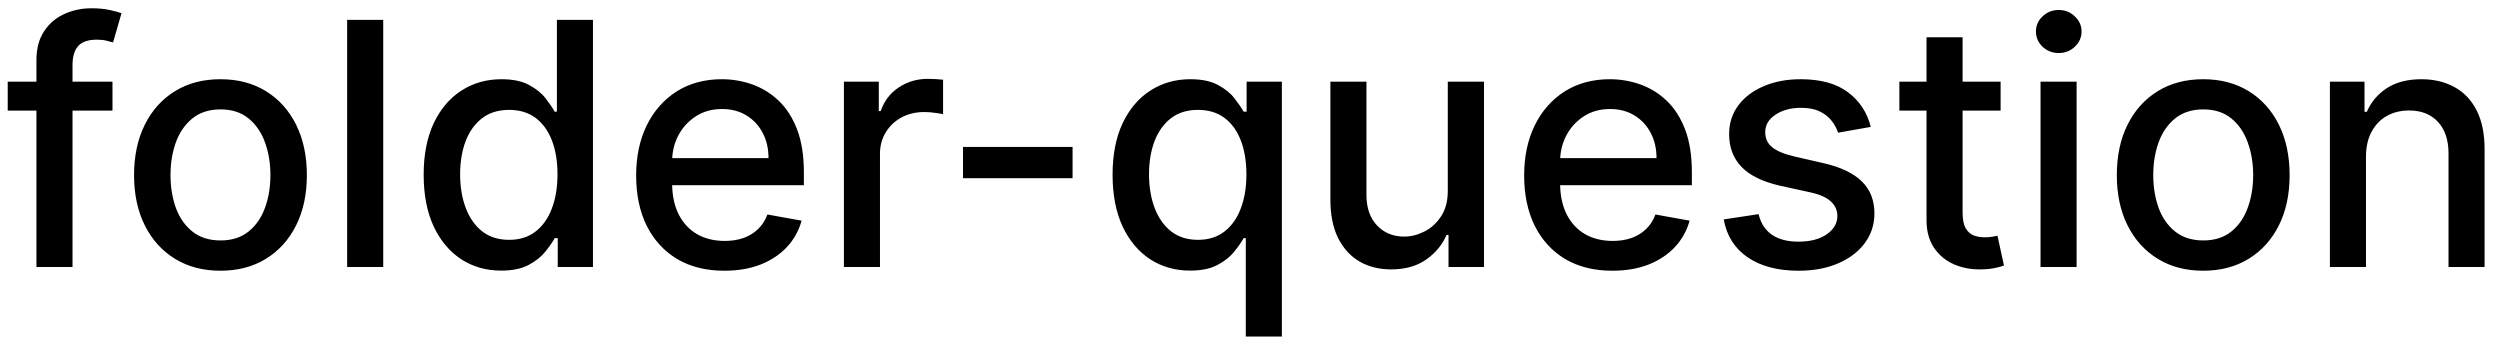 <svg width="103" height="14" viewBox="0 0 103 14" fill="none" xmlns="http://www.w3.org/2000/svg">
<path d="M4.634 3.364V4.557H0.318V3.364H4.634ZM1.501 11V2.479C1.501 2.001 1.606 1.605 1.815 1.29C2.023 0.972 2.3 0.735 2.645 0.58C2.99 0.42 3.364 0.341 3.768 0.341C4.067 0.341 4.322 0.366 4.534 0.415C4.746 0.462 4.904 0.505 5.006 0.545L4.658 1.748C4.589 1.728 4.499 1.705 4.39 1.678C4.281 1.648 4.148 1.634 3.992 1.634C3.631 1.634 3.372 1.723 3.217 1.902C3.064 2.081 2.988 2.339 2.988 2.678V11H1.501ZM9.083 11.154C8.367 11.154 7.742 10.99 7.209 10.662C6.675 10.334 6.261 9.875 5.966 9.285C5.671 8.695 5.523 8.005 5.523 7.217C5.523 6.424 5.671 5.732 5.966 5.138C6.261 4.545 6.675 4.085 7.209 3.756C7.742 3.428 8.367 3.264 9.083 3.264C9.799 3.264 10.424 3.428 10.957 3.756C11.491 4.085 11.905 4.545 12.2 5.138C12.495 5.732 12.643 6.424 12.643 7.217C12.643 8.005 12.495 8.695 12.2 9.285C11.905 9.875 11.491 10.334 10.957 10.662C10.424 10.99 9.799 11.154 9.083 11.154ZM9.088 9.906C9.552 9.906 9.937 9.784 10.242 9.538C10.546 9.293 10.772 8.967 10.918 8.559C11.067 8.151 11.141 7.702 11.141 7.212C11.141 6.724 11.067 6.277 10.918 5.869C10.772 5.458 10.546 5.129 10.242 4.88C9.937 4.631 9.552 4.507 9.088 4.507C8.621 4.507 8.233 4.631 7.925 4.88C7.62 5.129 7.393 5.458 7.244 5.869C7.098 6.277 7.025 6.724 7.025 7.212C7.025 7.702 7.098 8.151 7.244 8.559C7.393 8.967 7.62 9.293 7.925 9.538C8.233 9.784 8.621 9.906 9.088 9.906ZM15.789 0.818V11H14.302V0.818H15.789ZM20.647 11.149C20.03 11.149 19.48 10.992 18.996 10.677C18.516 10.359 18.138 9.906 17.863 9.32C17.591 8.73 17.455 8.022 17.455 7.197C17.455 6.371 17.593 5.665 17.868 5.079C18.146 4.492 18.527 4.043 19.011 3.732C19.495 3.42 20.044 3.264 20.657 3.264C21.131 3.264 21.512 3.344 21.8 3.503C22.092 3.659 22.317 3.841 22.477 4.05C22.639 4.259 22.765 4.442 22.854 4.602H22.944V0.818H24.43V11H22.979V9.812H22.854C22.765 9.974 22.636 10.16 22.467 10.369C22.301 10.577 22.072 10.76 21.78 10.915C21.489 11.071 21.111 11.149 20.647 11.149ZM20.975 9.881C21.403 9.881 21.764 9.769 22.059 9.543C22.357 9.315 22.583 8.998 22.735 8.594C22.891 8.189 22.969 7.719 22.969 7.182C22.969 6.652 22.892 6.188 22.74 5.79C22.588 5.392 22.364 5.082 22.069 4.86C21.774 4.638 21.409 4.527 20.975 4.527C20.528 4.527 20.155 4.643 19.857 4.875C19.558 5.107 19.333 5.424 19.18 5.825C19.031 6.226 18.957 6.678 18.957 7.182C18.957 7.692 19.033 8.151 19.185 8.559C19.338 8.967 19.563 9.29 19.861 9.528C20.163 9.764 20.534 9.881 20.975 9.881ZM29.843 11.154C29.091 11.154 28.443 10.993 27.899 10.672C27.359 10.347 26.942 9.891 26.646 9.305C26.355 8.715 26.209 8.024 26.209 7.232C26.209 6.449 26.355 5.76 26.646 5.163C26.942 4.567 27.352 4.101 27.879 3.766C28.41 3.432 29.029 3.264 29.739 3.264C30.17 3.264 30.587 3.335 30.992 3.478C31.396 3.62 31.759 3.844 32.08 4.149C32.402 4.454 32.656 4.85 32.841 5.337C33.027 5.821 33.12 6.41 33.12 7.102V7.629H27.049V6.516H31.663C31.663 6.125 31.583 5.778 31.424 5.477C31.265 5.172 31.041 4.931 30.753 4.756C30.468 4.58 30.133 4.492 29.749 4.492C29.331 4.492 28.967 4.595 28.655 4.8C28.347 5.003 28.108 5.268 27.939 5.596C27.773 5.921 27.691 6.274 27.691 6.655V7.525C27.691 8.035 27.78 8.469 27.959 8.827C28.141 9.185 28.395 9.459 28.72 9.648C29.044 9.833 29.424 9.926 29.858 9.926C30.14 9.926 30.397 9.886 30.629 9.807C30.861 9.724 31.061 9.601 31.23 9.439C31.399 9.277 31.529 9.076 31.618 8.837L33.025 9.091C32.912 9.505 32.71 9.868 32.419 10.18C32.13 10.488 31.767 10.728 31.33 10.901C30.895 11.07 30.4 11.154 29.843 11.154ZM34.769 11V3.364H36.206V4.577H36.285C36.424 4.166 36.67 3.843 37.021 3.607C37.376 3.369 37.777 3.249 38.224 3.249C38.317 3.249 38.426 3.253 38.552 3.259C38.681 3.266 38.783 3.274 38.855 3.284V4.706C38.796 4.689 38.69 4.671 38.537 4.651C38.385 4.628 38.232 4.616 38.08 4.616C37.729 4.616 37.415 4.691 37.14 4.84C36.868 4.986 36.653 5.19 36.494 5.452C36.335 5.71 36.255 6.005 36.255 6.337V11H34.769ZM44.19 6.053V7.341H39.676V6.053H44.19ZM51.327 13.864V9.812H51.237C51.148 9.974 51.019 10.16 50.849 10.369C50.684 10.577 50.455 10.76 50.163 10.915C49.872 11.071 49.494 11.149 49.03 11.149C48.413 11.149 47.863 10.992 47.379 10.677C46.899 10.359 46.521 9.906 46.246 9.32C45.974 8.73 45.838 8.022 45.838 7.197C45.838 6.371 45.976 5.665 46.251 5.079C46.529 4.492 46.91 4.043 47.394 3.732C47.878 3.42 48.427 3.264 49.04 3.264C49.514 3.264 49.895 3.344 50.183 3.503C50.475 3.659 50.7 3.841 50.859 4.05C51.022 4.259 51.148 4.442 51.237 4.602H51.361V3.364H52.813V13.864H51.327ZM49.358 9.881C49.785 9.881 50.147 9.769 50.442 9.543C50.74 9.315 50.965 8.998 51.118 8.594C51.274 8.189 51.352 7.719 51.352 7.182C51.352 6.652 51.275 6.188 51.123 5.79C50.97 5.392 50.747 5.082 50.452 4.86C50.157 4.638 49.792 4.527 49.358 4.527C48.91 4.527 48.538 4.643 48.239 4.875C47.941 5.107 47.716 5.424 47.563 5.825C47.414 6.226 47.34 6.678 47.34 7.182C47.34 7.692 47.416 8.151 47.568 8.559C47.721 8.967 47.946 9.29 48.244 9.528C48.546 9.764 48.917 9.881 49.358 9.881ZM59.649 7.833V3.364H61.141V11H59.679V9.678H59.599C59.424 10.085 59.142 10.425 58.754 10.697C58.37 10.965 57.891 11.099 57.318 11.099C56.827 11.099 56.393 10.992 56.015 10.776C55.64 10.557 55.345 10.234 55.13 9.807C54.918 9.379 54.812 8.851 54.812 8.221V3.364H56.298V8.042C56.298 8.562 56.443 8.977 56.731 9.285C57.019 9.593 57.394 9.747 57.854 9.747C58.133 9.747 58.41 9.678 58.685 9.538C58.963 9.399 59.193 9.189 59.376 8.907C59.561 8.625 59.653 8.267 59.649 7.833ZM66.429 11.154C65.677 11.154 65.029 10.993 64.485 10.672C63.945 10.347 63.527 9.891 63.232 9.305C62.941 8.715 62.795 8.024 62.795 7.232C62.795 6.449 62.941 5.76 63.232 5.163C63.527 4.567 63.938 4.101 64.465 3.766C64.996 3.432 65.615 3.264 66.325 3.264C66.756 3.264 67.173 3.335 67.578 3.478C67.982 3.62 68.345 3.844 68.666 4.149C68.988 4.454 69.241 4.85 69.427 5.337C69.613 5.821 69.705 6.41 69.705 7.102V7.629H63.635V6.516H68.249C68.249 6.125 68.169 5.778 68.01 5.477C67.851 5.172 67.627 4.931 67.339 4.756C67.054 4.58 66.719 4.492 66.335 4.492C65.917 4.492 65.552 4.595 65.241 4.8C64.933 5.003 64.694 5.268 64.525 5.596C64.359 5.921 64.276 6.274 64.276 6.655V7.525C64.276 8.035 64.366 8.469 64.545 8.827C64.727 9.185 64.981 9.459 65.306 9.648C65.63 9.833 66.01 9.926 66.444 9.926C66.726 9.926 66.983 9.886 67.215 9.807C67.447 9.724 67.647 9.601 67.816 9.439C67.985 9.277 68.115 9.076 68.204 8.837L69.611 9.091C69.498 9.505 69.296 9.868 69.004 10.18C68.716 10.488 68.353 10.728 67.916 10.901C67.481 11.07 66.986 11.154 66.429 11.154ZM77.077 5.228L75.73 5.467C75.673 5.294 75.584 5.13 75.461 4.974C75.342 4.819 75.18 4.691 74.974 4.592C74.769 4.492 74.512 4.442 74.204 4.442C73.783 4.442 73.431 4.537 73.15 4.726C72.868 4.911 72.727 5.152 72.727 5.447C72.727 5.702 72.821 5.907 73.01 6.063C73.199 6.219 73.504 6.347 73.925 6.446L75.138 6.724C75.841 6.887 76.365 7.137 76.709 7.475C77.054 7.813 77.226 8.252 77.226 8.793C77.226 9.25 77.094 9.658 76.829 10.016C76.567 10.37 76.2 10.649 75.73 10.851C75.262 11.053 74.721 11.154 74.104 11.154C73.249 11.154 72.551 10.972 72.011 10.607C71.471 10.239 71.139 9.717 71.017 9.041L72.454 8.822C72.543 9.197 72.727 9.48 73.005 9.673C73.284 9.862 73.647 9.956 74.094 9.956C74.581 9.956 74.971 9.855 75.262 9.653C75.554 9.447 75.7 9.197 75.7 8.902C75.7 8.663 75.61 8.463 75.431 8.3C75.256 8.138 74.986 8.015 74.621 7.933L73.329 7.649C72.616 7.487 72.089 7.228 71.748 6.874C71.409 6.519 71.24 6.07 71.24 5.526C71.24 5.076 71.366 4.681 71.618 4.343C71.87 4.005 72.218 3.741 72.662 3.553C73.106 3.36 73.615 3.264 74.189 3.264C75.014 3.264 75.663 3.443 76.137 3.801C76.611 4.156 76.925 4.631 77.077 5.228ZM82.425 3.364V4.557H78.254V3.364H82.425ZM79.373 1.534H80.859V8.758C80.859 9.046 80.902 9.263 80.989 9.409C81.075 9.552 81.186 9.649 81.322 9.702C81.461 9.752 81.612 9.777 81.774 9.777C81.893 9.777 81.998 9.769 82.087 9.752C82.177 9.736 82.246 9.722 82.296 9.712L82.564 10.94C82.478 10.973 82.356 11.007 82.197 11.04C82.037 11.076 81.839 11.096 81.6 11.099C81.209 11.106 80.844 11.037 80.506 10.891C80.168 10.745 79.895 10.519 79.686 10.214C79.477 9.91 79.373 9.527 79.373 9.066V1.534ZM84.07 11V3.364H85.556V11H84.07ZM84.82 2.185C84.562 2.185 84.34 2.099 84.154 1.927C83.972 1.751 83.881 1.542 83.881 1.3C83.881 1.055 83.972 0.846 84.154 0.674C84.34 0.498 84.562 0.411 84.82 0.411C85.079 0.411 85.299 0.498 85.481 0.674C85.667 0.846 85.76 1.055 85.76 1.3C85.76 1.542 85.667 1.751 85.481 1.927C85.299 2.099 85.079 2.185 84.82 2.185ZM90.772 11.154C90.057 11.154 89.432 10.99 88.898 10.662C88.365 10.334 87.95 9.875 87.655 9.285C87.36 8.695 87.213 8.005 87.213 7.217C87.213 6.424 87.36 5.732 87.655 5.138C87.95 4.545 88.365 4.085 88.898 3.756C89.432 3.428 90.057 3.264 90.772 3.264C91.489 3.264 92.113 3.428 92.647 3.756C93.18 4.085 93.595 4.545 93.89 5.138C94.185 5.732 94.332 6.424 94.332 7.217C94.332 8.005 94.185 8.695 93.89 9.285C93.595 9.875 93.18 10.334 92.647 10.662C92.113 10.99 91.489 11.154 90.772 11.154ZM90.778 9.906C91.242 9.906 91.626 9.784 91.931 9.538C92.236 9.293 92.461 8.967 92.607 8.559C92.756 8.151 92.831 7.702 92.831 7.212C92.831 6.724 92.756 6.277 92.607 5.869C92.461 5.458 92.236 5.129 91.931 4.88C91.626 4.631 91.242 4.507 90.778 4.507C90.31 4.507 89.922 4.631 89.614 4.88C89.309 5.129 89.082 5.458 88.933 5.869C88.787 6.277 88.714 6.724 88.714 7.212C88.714 7.702 88.787 8.151 88.933 8.559C89.082 8.967 89.309 9.293 89.614 9.538C89.922 9.784 90.31 9.906 90.778 9.906ZM97.478 6.466V11H95.992V3.364H97.418V4.607H97.513C97.688 4.202 97.963 3.877 98.338 3.632C98.716 3.387 99.192 3.264 99.765 3.264C100.285 3.264 100.741 3.374 101.132 3.592C101.523 3.808 101.826 4.129 102.042 4.557C102.257 4.984 102.365 5.513 102.365 6.143V11H100.879V6.322C100.879 5.768 100.734 5.336 100.446 5.024C100.158 4.709 99.762 4.552 99.258 4.552C98.913 4.552 98.606 4.626 98.338 4.776C98.073 4.925 97.862 5.143 97.707 5.432C97.554 5.717 97.478 6.062 97.478 6.466Z" fill="black"/>
</svg>
